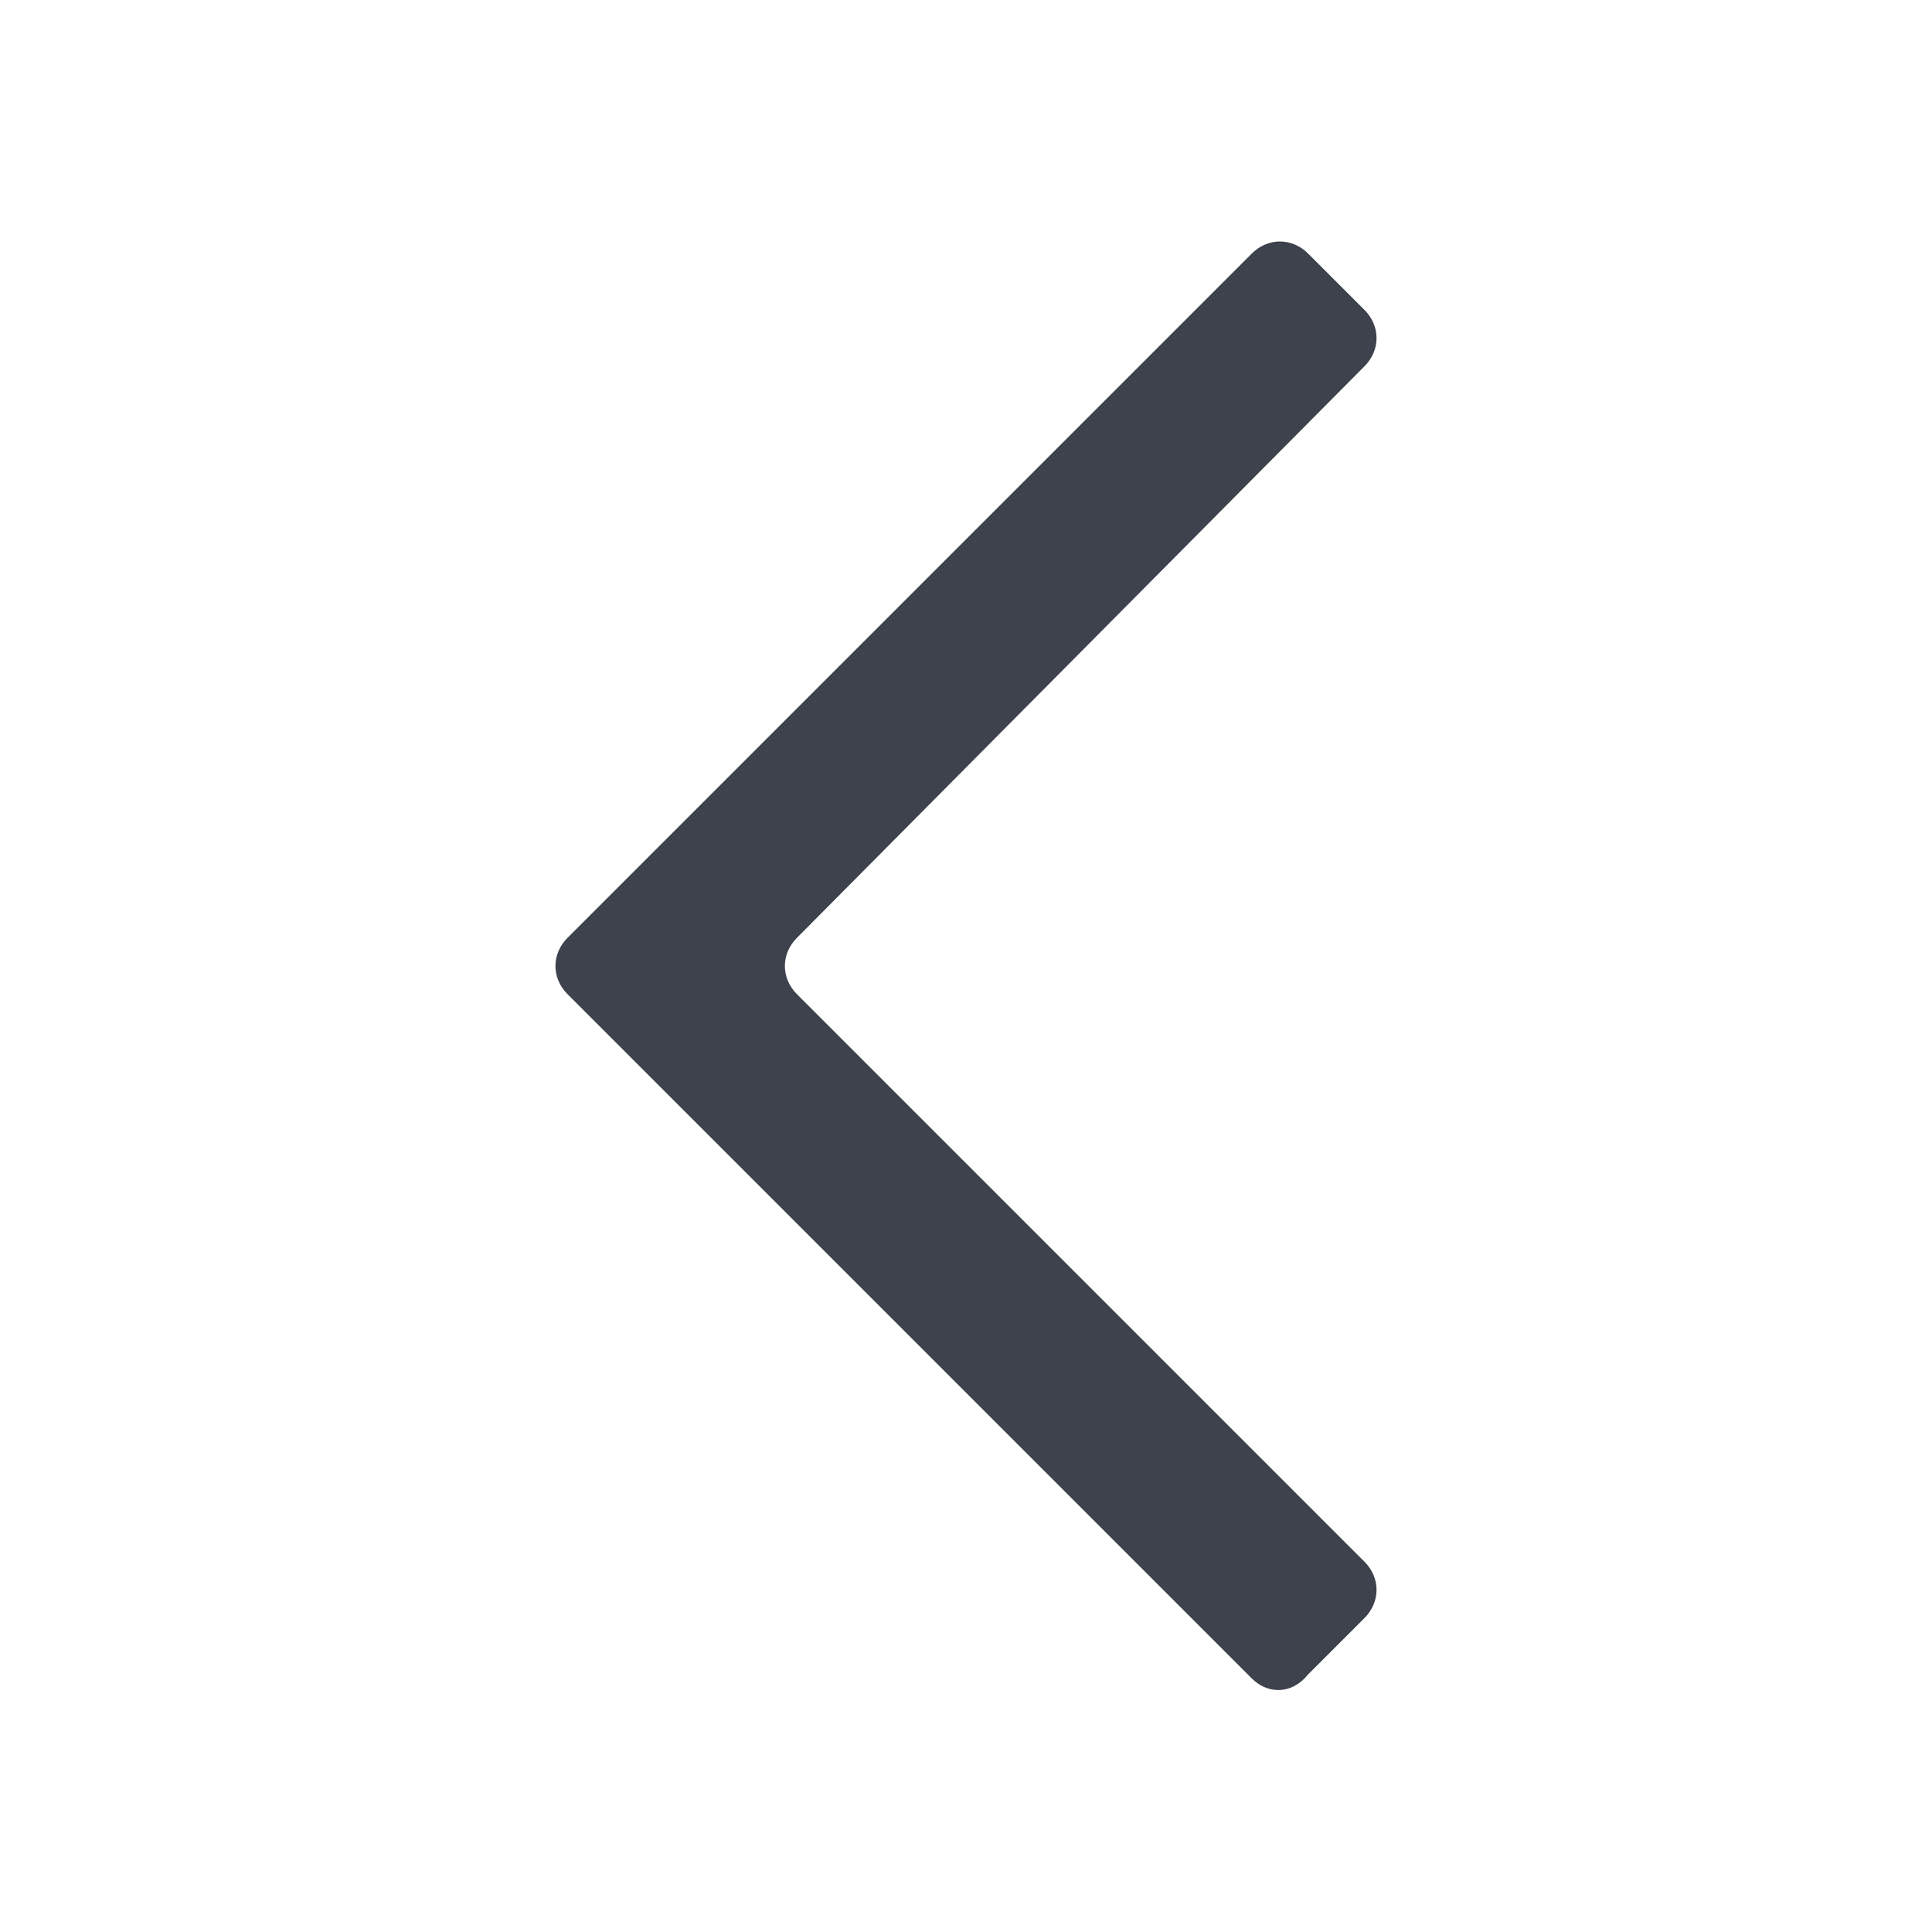 <?xml version="1.0" standalone="no"?><!DOCTYPE svg PUBLIC "-//W3C//DTD SVG 1.1//EN" "http://www.w3.org/Graphics/SVG/1.1/DTD/svg11.dtd"><svg t="1604644800567" class="icon" viewBox="0 0 1024 1024" version="1.1" xmlns="http://www.w3.org/2000/svg" p-id="3052" width="64" height="64" xmlns:xlink="http://www.w3.org/1999/xlink"><defs><style type="text/css"></style></defs><path d="M663.467 889.6l-362.667-362.667c-8.533-8.533-8.533-21.333 0-29.867l362.667-362.667c8.533-8.533 21.333-8.533 29.867 0l29.867 29.867c8.533 8.533 8.533 21.333 0 29.867L422.4 497.067c-8.533 8.533-8.533 21.333 0 29.867l300.8 300.8c8.533 8.533 8.533 21.333 0 29.867l-29.867 29.867c-8.533 10.667-21.333 10.667-29.867 2.133z" fill="#3D424D" p-id="3053"></path></svg>